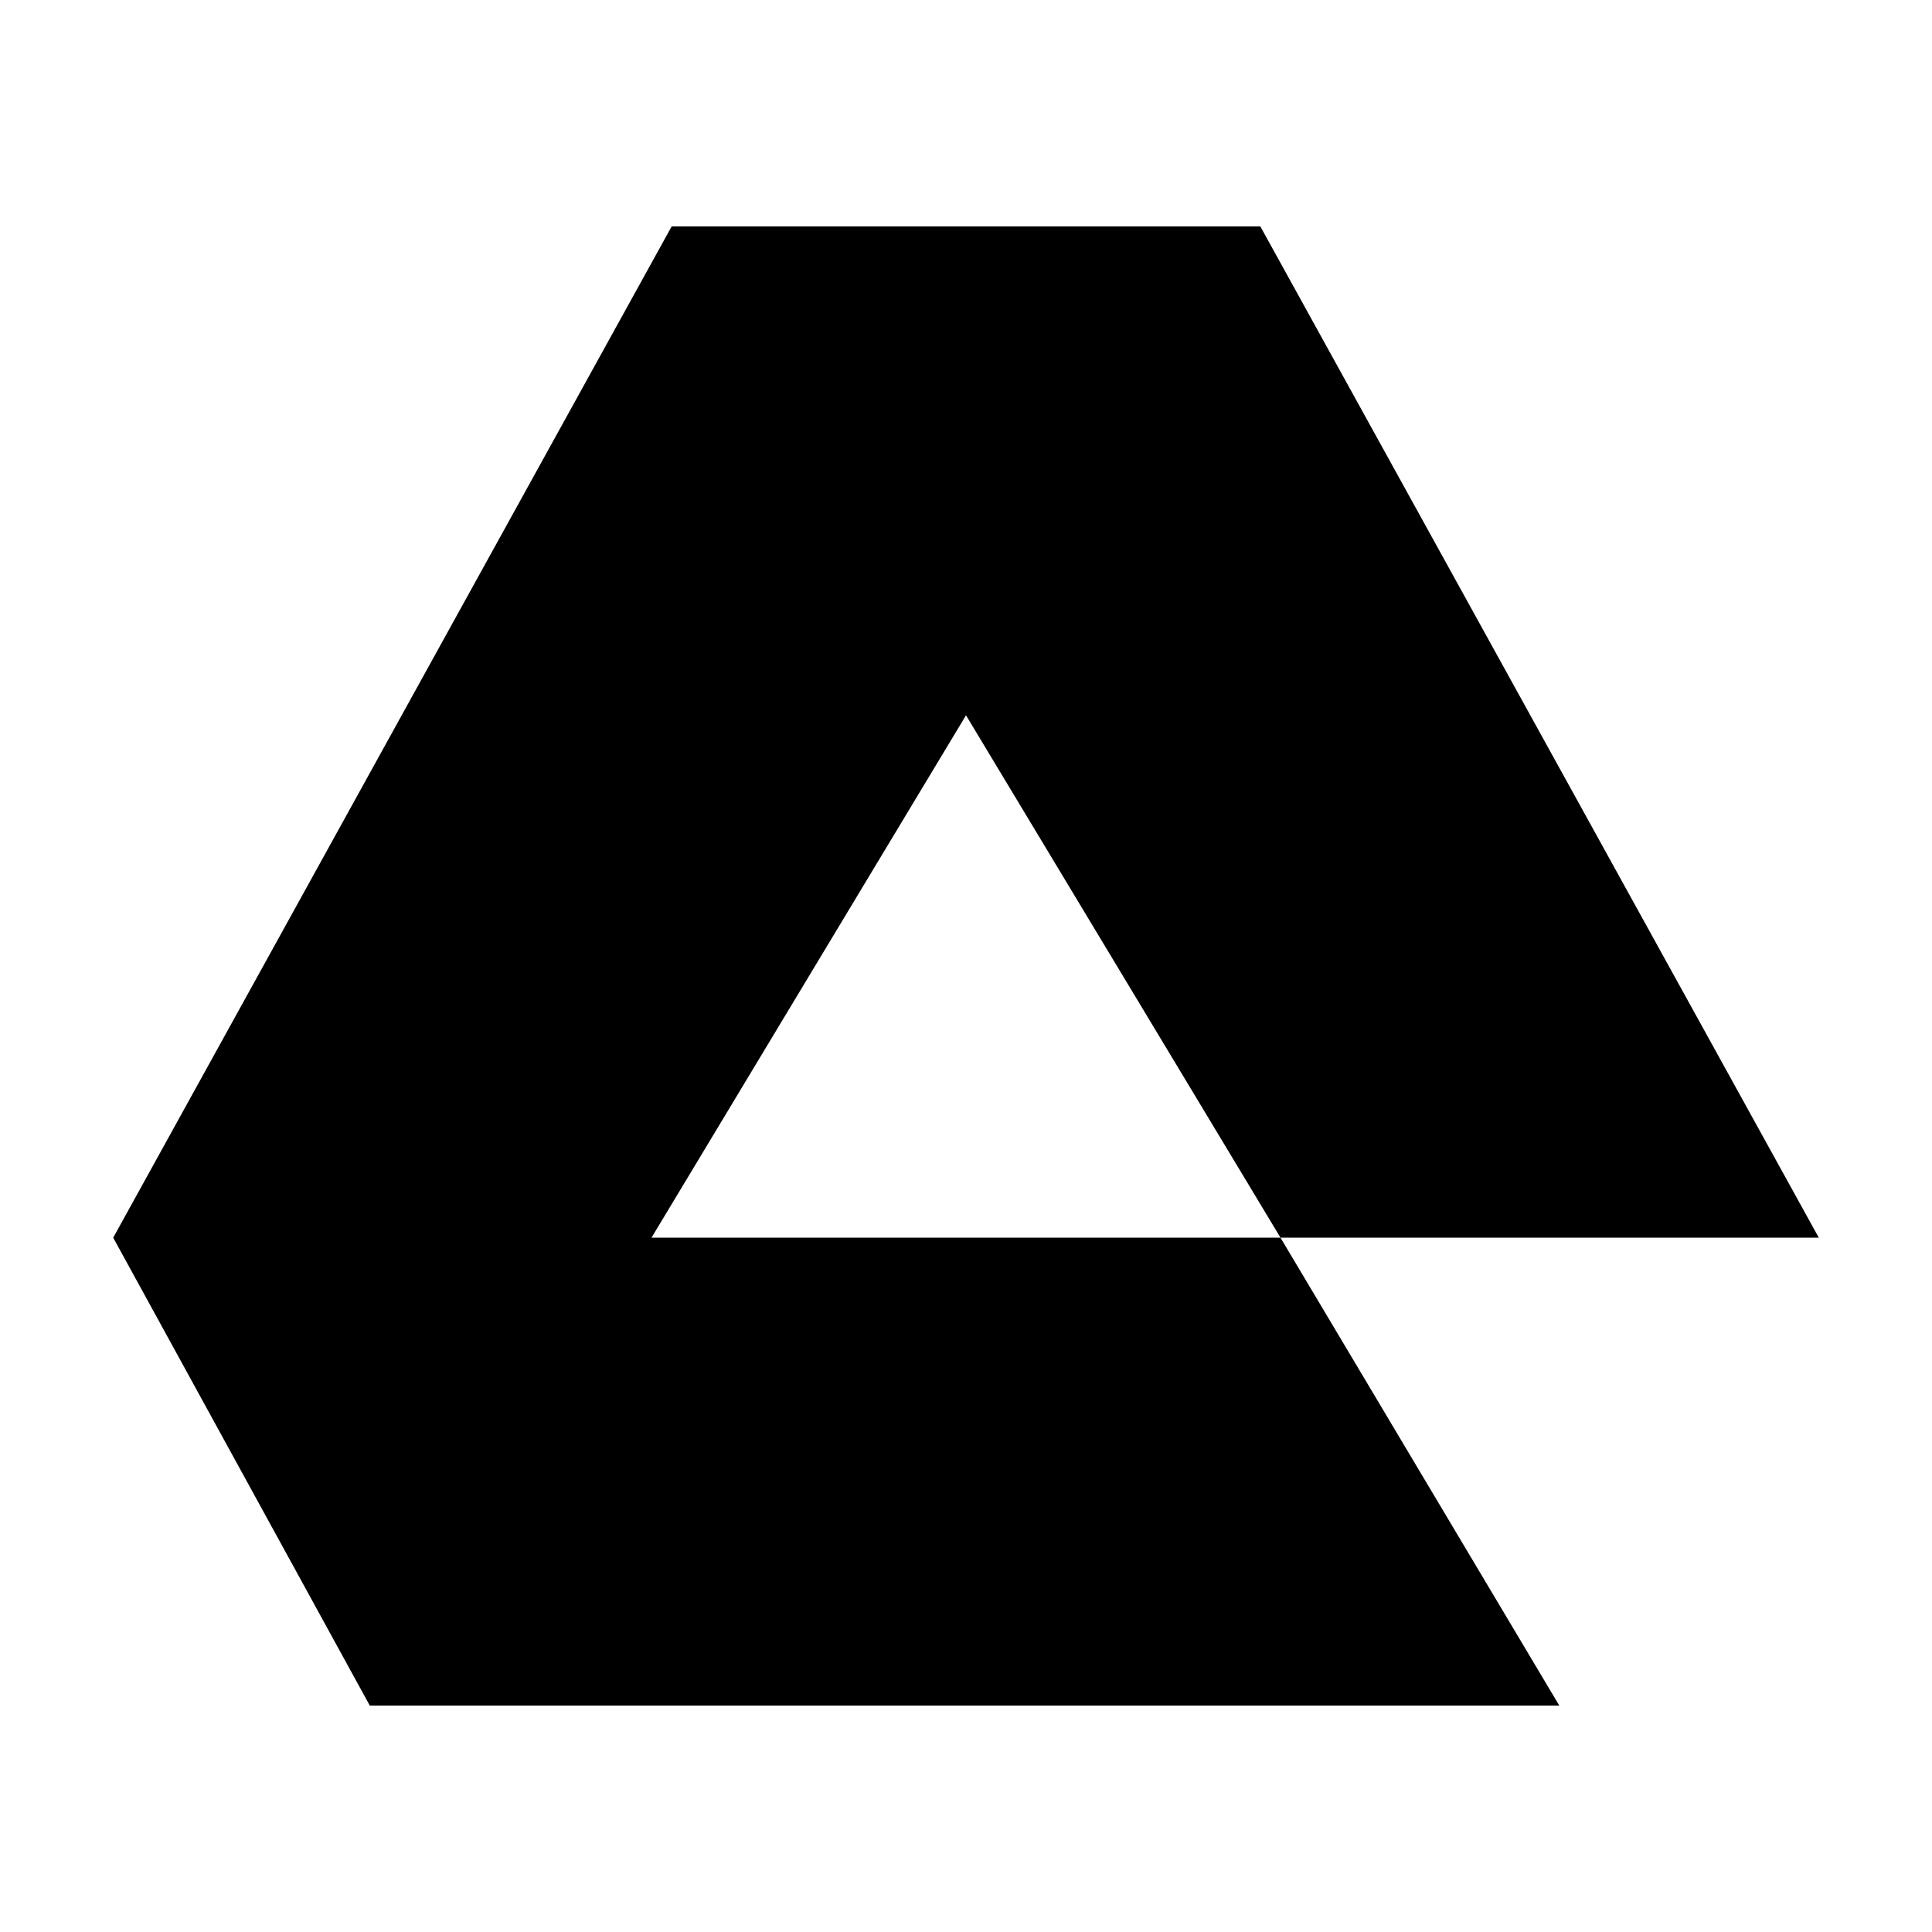 <?xml version="1.0" encoding="UTF-8" standalone="no"?> <svg width="512" height="512" viewBox="0 0 512 512" fill="none" xmlns="http://www.w3.org/2000/svg">
<path fill-rule="evenodd" clip-rule="evenodd" d="M98 452L30 328L178 60H334L482 328H339.347L256 189.559L172.653 328H339.344L413.233 452H98Z" fill="black"/>
</svg>
